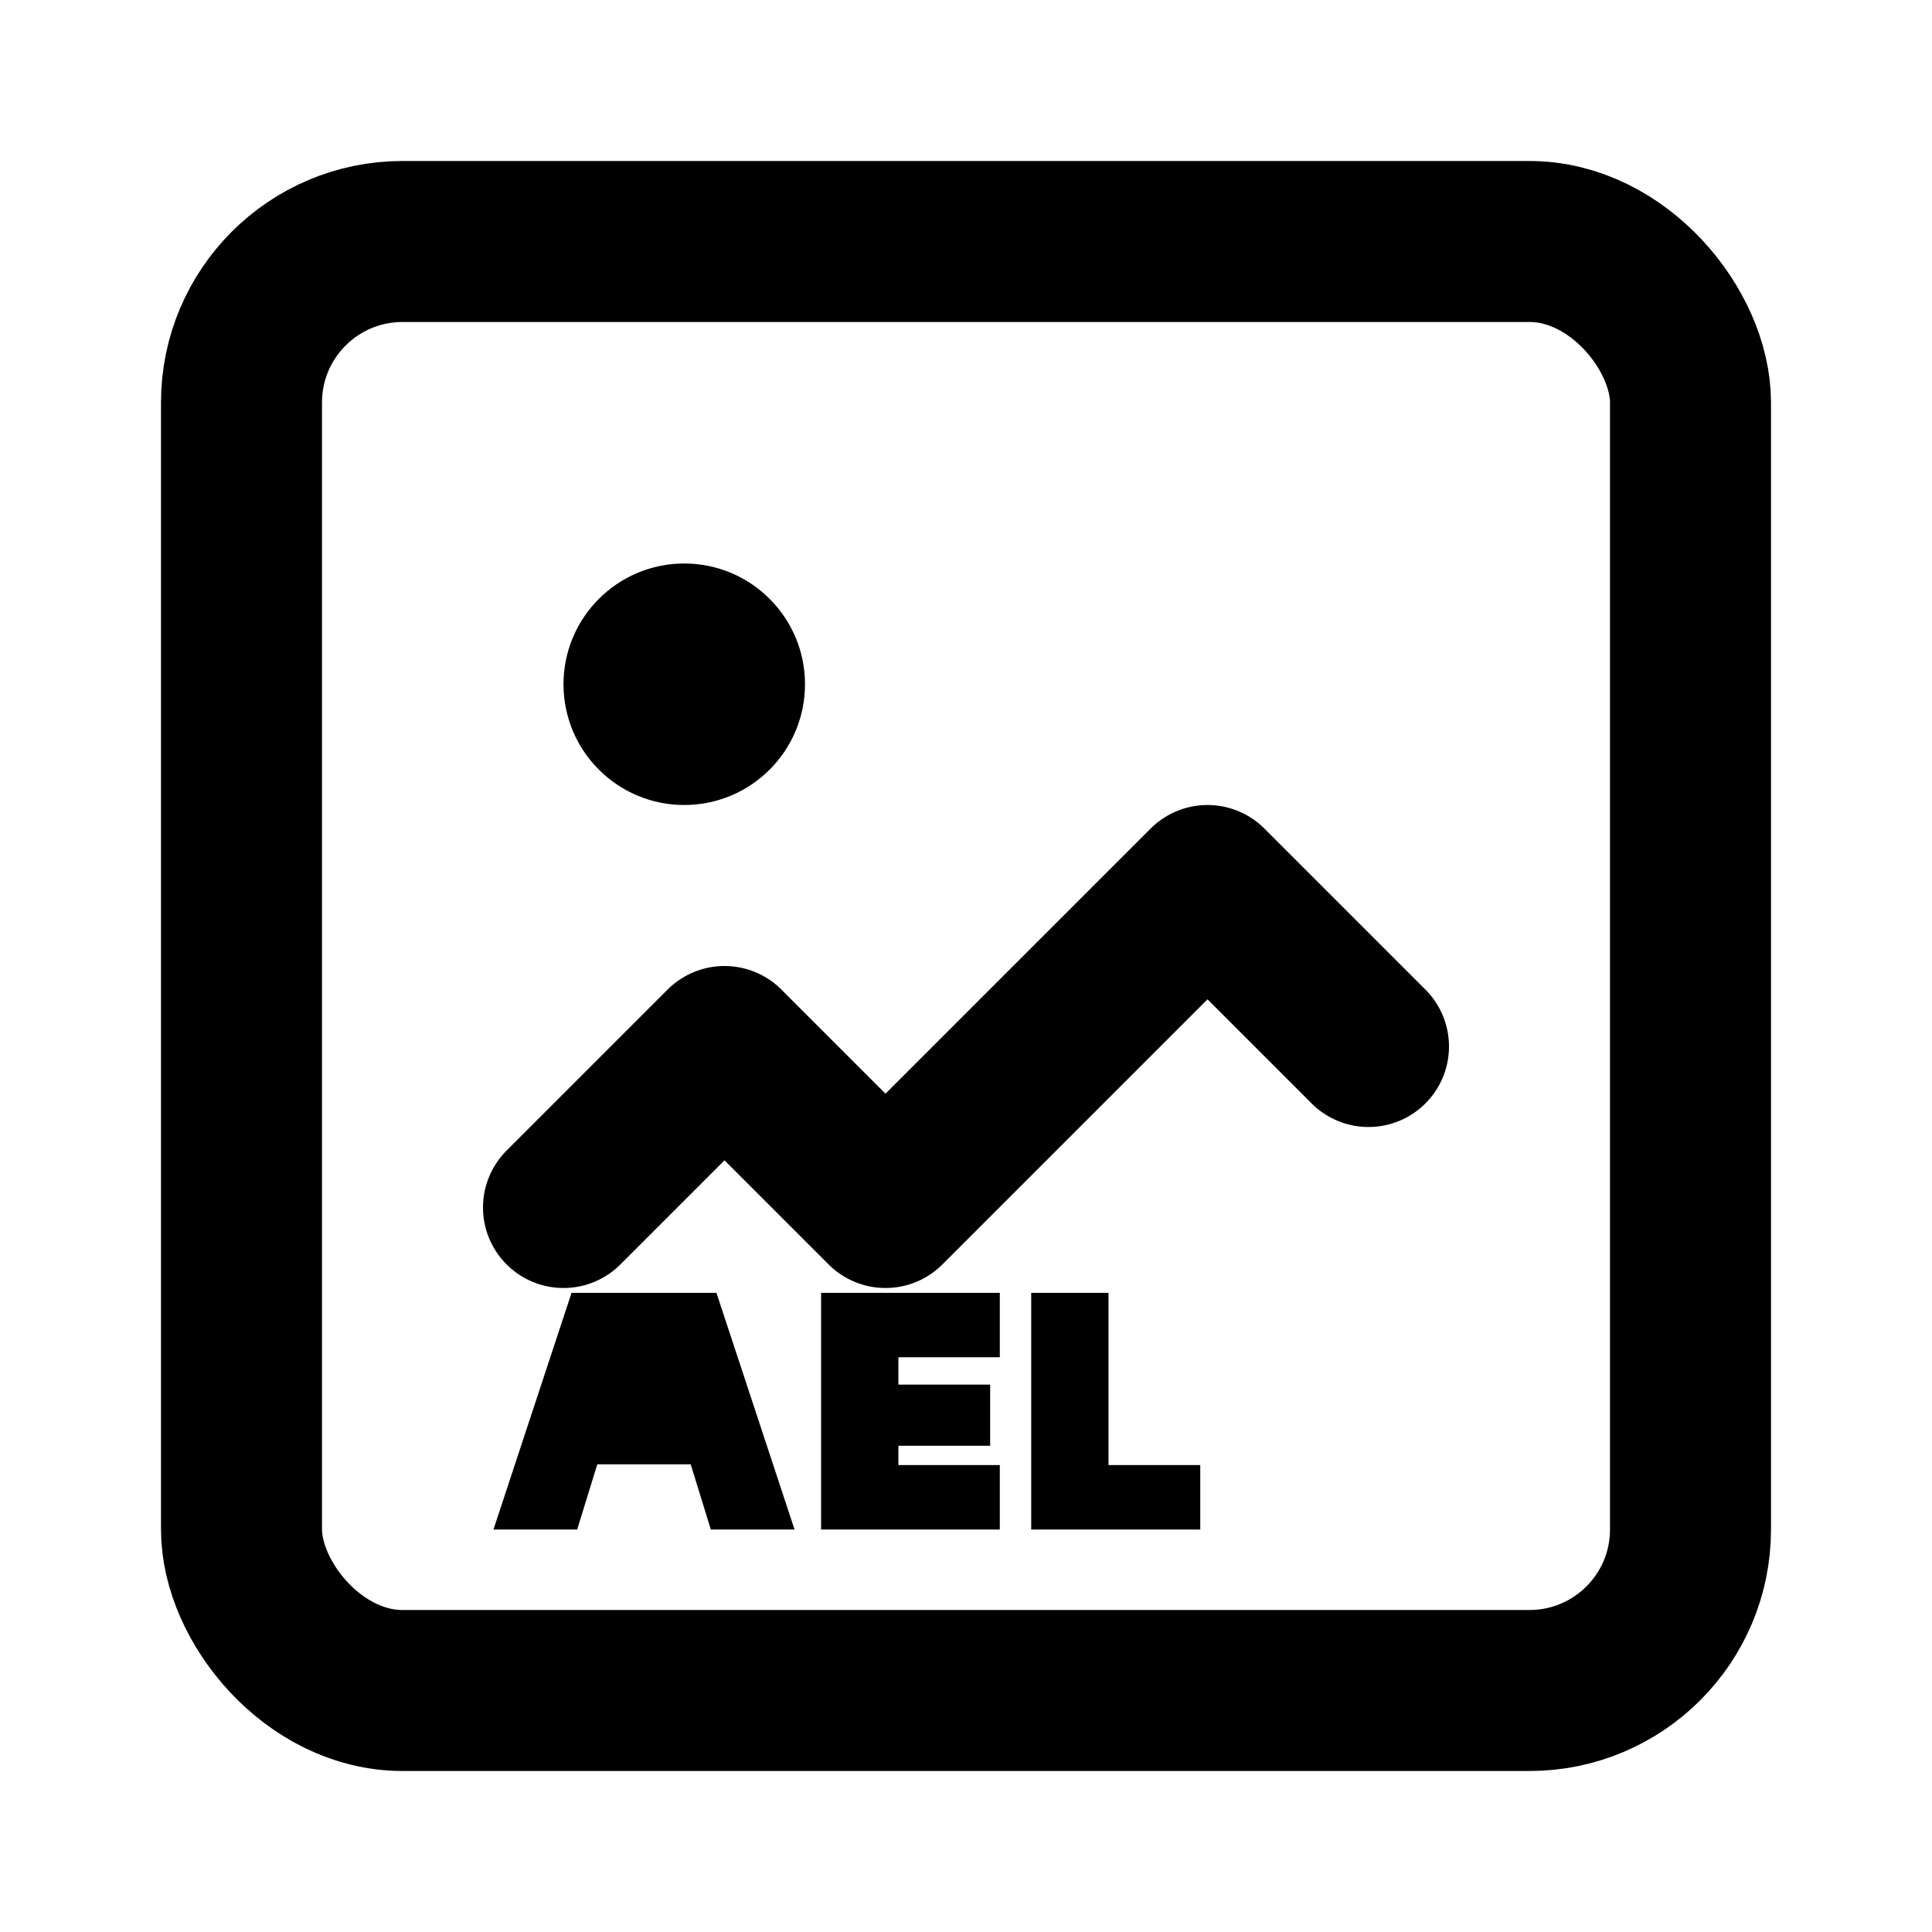 <svg width="24" height="24" viewBox="0 0 24 24" fill="none" xmlns="http://www.w3.org/2000/svg">
  <rect x="3" y="3" width="18" height="18" rx="2" stroke="currentColor" stroke-width="2"/>
  <path d="M7 15L9 13L11 15L15 11L17 13" stroke="currentColor" stroke-width="2" stroke-linecap="round" stroke-linejoin="round"/>
  <circle cx="8.5" cy="8.5" r="1.5" fill="currentColor"/>
  <path d="M6.13 19L7.1 16.06H8.9L9.87 19H8.83L8.58 18.19H7.42L7.17 19H6.13ZM7.67 17.37L8 16.52L8.33 17.37H7.67ZM10.2 19V16.06H12.42V16.86H11.16V17.2H12.3V17.96H11.16V18.2H12.42V19H10.2ZM12.81 19V16.06H13.77V18.2H14.91V19H12.81Z" fill="currentColor"/>
</svg> 